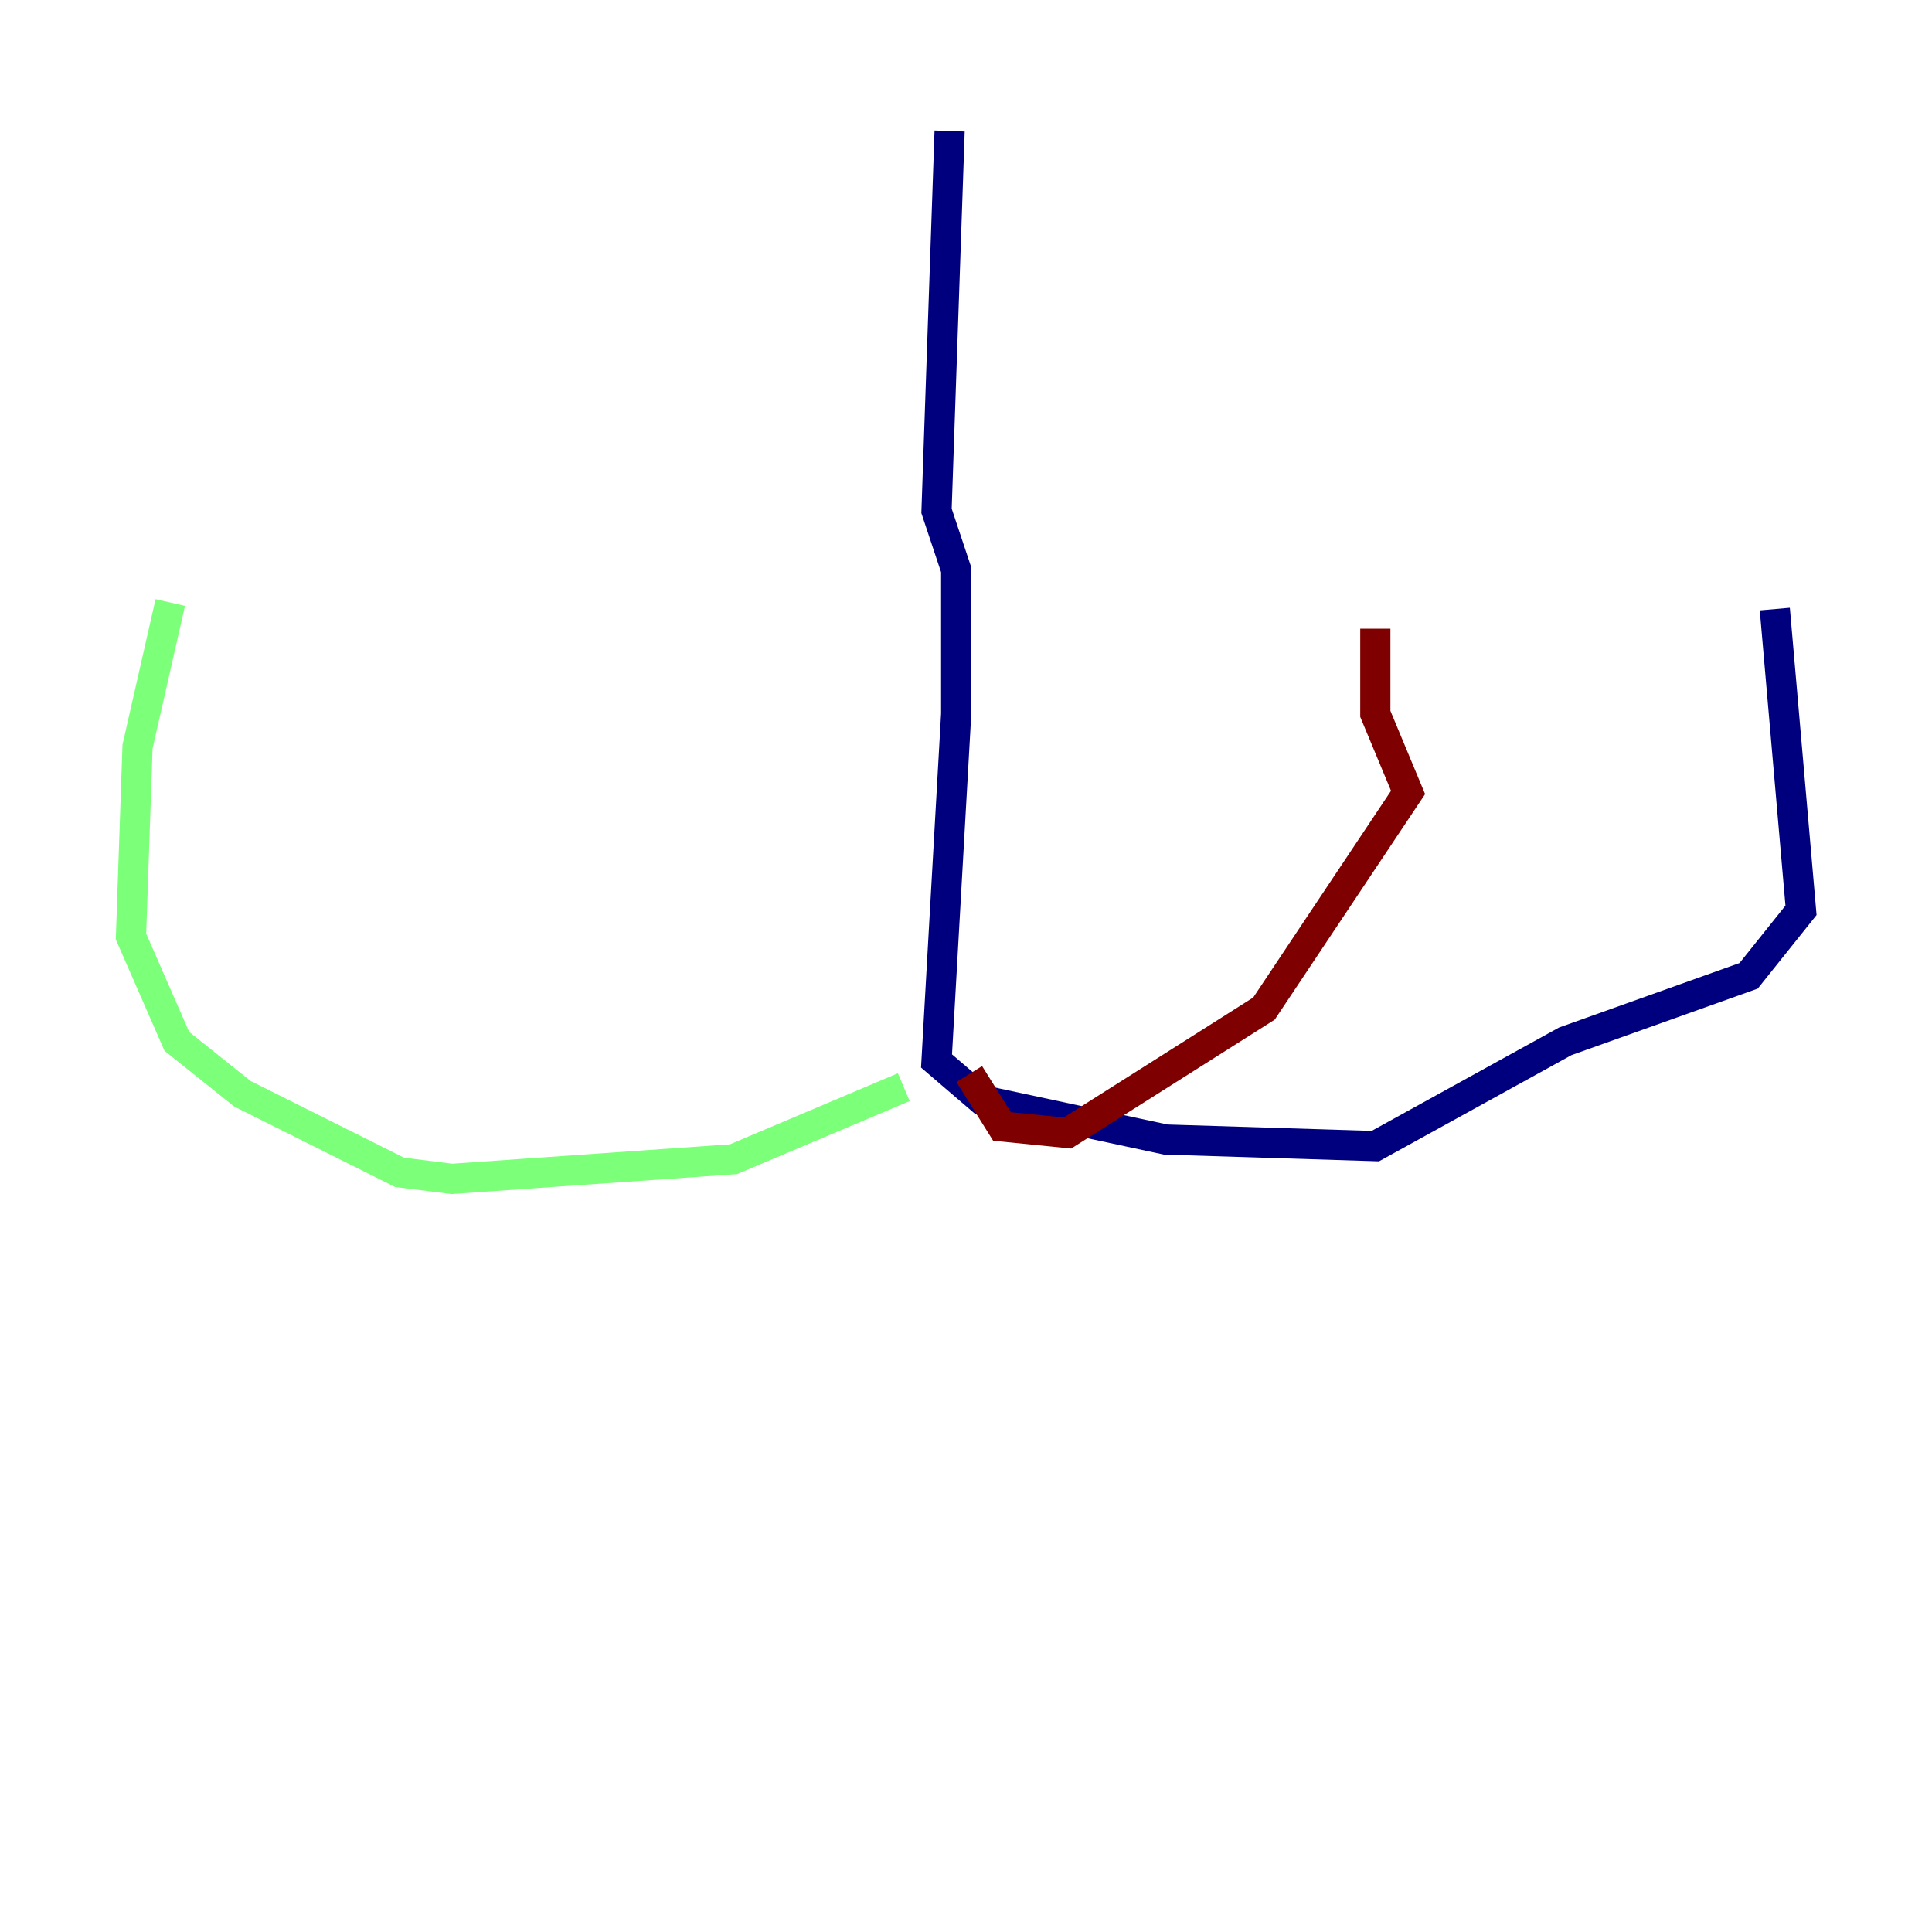 <?xml version="1.0" encoding="utf-8" ?>
<svg baseProfile="tiny" height="128" version="1.2" viewBox="0,0,128,128" width="128" xmlns="http://www.w3.org/2000/svg" xmlns:ev="http://www.w3.org/2001/xml-events" xmlns:xlink="http://www.w3.org/1999/xlink"><defs /><polyline fill="none" points="62.915,8.678 62.047,33.844 63.349,37.749 63.349,47.295 62.047,70.291 65.085,72.895 77.234,75.498 91.119,75.932 103.702,68.99 115.851,64.651 119.322,60.312 117.586,40.352" stroke="#00007f" stroke-width="2" /><polyline fill="none" points="59.878,72.027 48.597,76.8 29.939,78.102 26.468,77.668 16.054,72.461 11.715,68.99 8.678,62.047 9.112,49.464 11.281,39.919" stroke="#7cff79" stroke-width="2" /><polyline fill="none" points="64.217,71.159 66.386,74.63 70.725,75.064 83.742,66.82 93.288,52.502 91.119,47.295 91.119,41.654" stroke="#7f0000" stroke-width="2" /></svg>